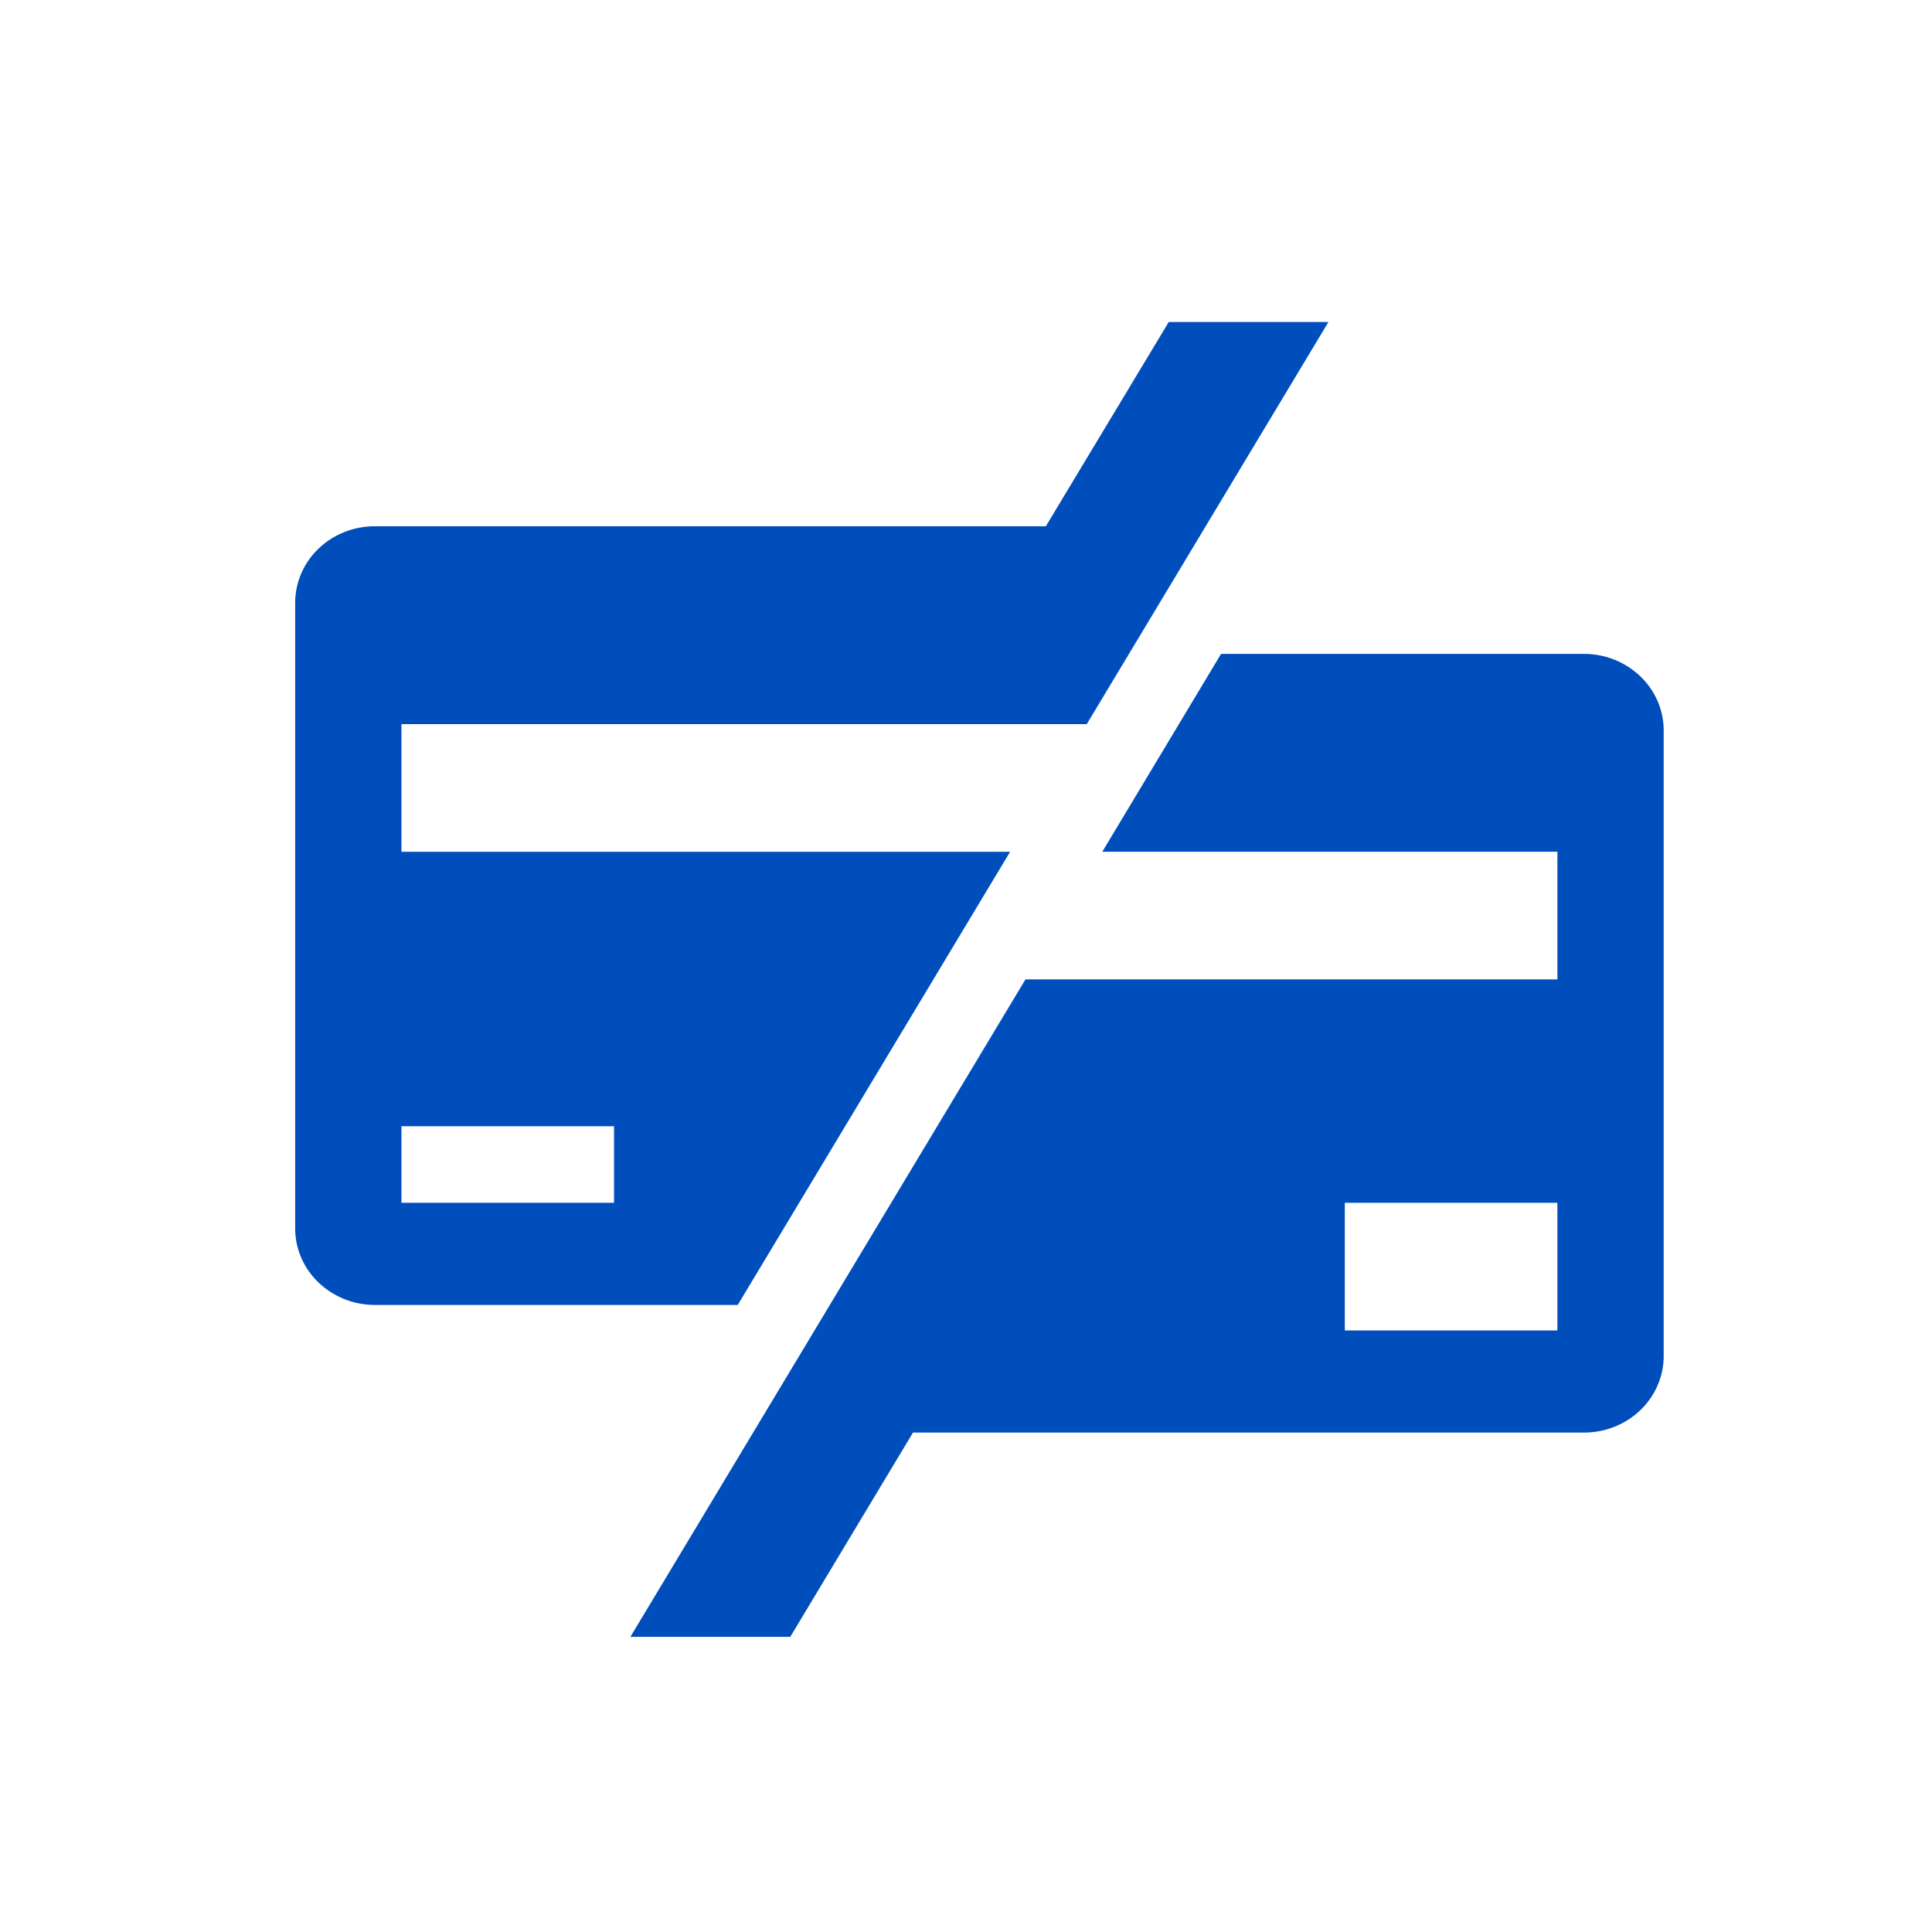 <svg width="72" height="72" fill="none" xmlns="http://www.w3.org/2000/svg" viewBox="0 0 72 72"><path d="M59.03 24.369H45.505l-4.426 7.373H58.04V36.5H38.216L23.493 61h5.958l4.573-7.612H59.03c.788 0 1.544-.3 2.101-.836.557-.535.87-1.261.87-2.018V27.223c0-.757-.313-1.483-.87-2.018a3.033 3.033 0 0 0-2.1-.836zm-.991 25.213h-7.922v-4.757h7.922v4.757zM37.644 31.743H14.96v-4.758h25.541L49.507 12h-5.951l-4.58 7.612H13.97c-.788 0-1.544.3-2.1.836A2.799 2.799 0 0 0 11 22.466v23.31c0 .758.313 1.484.87 2.019a3.034 3.034 0 0 0 2.1.836h13.524l10.15-16.888zm-14.76 13.082H14.96v-2.854h7.923v2.854z" fill="#004EBB"/></svg>